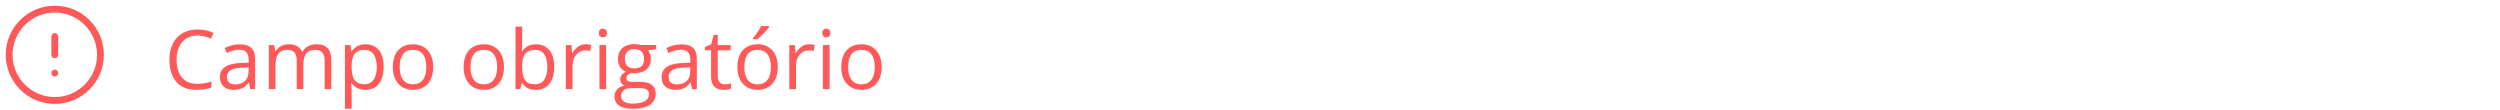 <svg width="365" height="16" viewBox="0 0 365 16" fill="none" xmlns="http://www.w3.org/2000/svg">
<g clip-path="url(#clip0_4184_255)">
<path fill-rule="evenodd" clip-rule="evenodd" d="M8 1.833C4.594 1.833 1.833 4.594 1.833 8C1.833 11.406 4.594 14.167 8 14.167C11.406 14.167 14.167 11.406 14.167 8C14.167 4.594 11.406 1.833 8 1.833ZM0.833 8C0.833 4.042 4.042 0.833 8 0.833C11.958 0.833 15.167 4.042 15.167 8C15.167 11.958 11.958 15.167 8 15.167C4.042 15.167 0.833 11.958 0.833 8ZM8 4.833C8.276 4.833 8.5 5.057 8.5 5.333V8C8.5 8.276 8.276 8.5 8 8.5C7.724 8.5 7.5 8.276 7.5 8V5.333C7.5 5.057 7.724 4.833 8 4.833ZM7.5 10.667C7.5 10.391 7.724 10.167 8 10.167H8.007C8.283 10.167 8.507 10.391 8.507 10.667C8.507 10.943 8.283 11.167 8.007 11.167H8C7.724 11.167 7.5 10.943 7.5 10.667Z" fill="#FF5959"/>
</g>
<path d="M28.834 5.189C28.361 5.189 27.936 5.271 27.557 5.436C27.182 5.596 26.861 5.83 26.596 6.139C26.334 6.443 26.133 6.812 25.992 7.246C25.852 7.68 25.781 8.168 25.781 8.711C25.781 9.43 25.893 10.055 26.115 10.586C26.342 11.113 26.678 11.521 27.123 11.81C27.572 12.1 28.133 12.244 28.805 12.244C29.188 12.244 29.547 12.213 29.883 12.15C30.223 12.084 30.553 12.002 30.873 11.904V12.771C30.561 12.889 30.232 12.975 29.889 13.029C29.545 13.088 29.137 13.117 28.664 13.117C27.793 13.117 27.064 12.938 26.479 12.578C25.896 12.215 25.459 11.703 25.166 11.043C24.877 10.383 24.732 9.604 24.732 8.705C24.732 8.057 24.822 7.465 25.002 6.93C25.186 6.391 25.451 5.926 25.799 5.535C26.15 5.145 26.58 4.844 27.088 4.633C27.6 4.418 28.186 4.311 28.846 4.311C29.279 4.311 29.697 4.354 30.1 4.439C30.502 4.525 30.865 4.648 31.189 4.809L30.791 5.652C30.518 5.527 30.217 5.42 29.889 5.33C29.564 5.236 29.213 5.189 28.834 5.189ZM34.986 6.473C35.752 6.473 36.32 6.645 36.691 6.988C37.062 7.332 37.248 7.881 37.248 8.635V13H36.539L36.352 12.051H36.305C36.125 12.285 35.938 12.482 35.742 12.643C35.547 12.799 35.32 12.918 35.062 13C34.809 13.078 34.496 13.117 34.125 13.117C33.734 13.117 33.387 13.049 33.082 12.912C32.781 12.775 32.543 12.568 32.367 12.291C32.195 12.014 32.109 11.662 32.109 11.236C32.109 10.596 32.363 10.104 32.871 9.76C33.379 9.416 34.152 9.229 35.191 9.197L36.299 9.15V8.758C36.299 8.203 36.18 7.814 35.941 7.592C35.703 7.369 35.367 7.258 34.934 7.258C34.598 7.258 34.277 7.307 33.973 7.404C33.668 7.502 33.379 7.617 33.105 7.75L32.807 7.012C33.096 6.863 33.428 6.736 33.803 6.631C34.178 6.525 34.572 6.473 34.986 6.473ZM36.287 9.836L35.309 9.877C34.508 9.908 33.943 10.039 33.615 10.27C33.287 10.5 33.123 10.826 33.123 11.248C33.123 11.615 33.234 11.887 33.457 12.062C33.68 12.238 33.975 12.326 34.342 12.326C34.912 12.326 35.379 12.168 35.742 11.852C36.105 11.535 36.287 11.06 36.287 10.428V9.836ZM46.225 6.461C46.932 6.461 47.465 6.646 47.824 7.018C48.184 7.385 48.363 7.977 48.363 8.793V13H47.402V8.84C47.402 8.32 47.289 7.932 47.062 7.674C46.84 7.412 46.508 7.281 46.066 7.281C45.445 7.281 44.994 7.461 44.713 7.82C44.432 8.18 44.291 8.709 44.291 9.408V13H43.324V8.84C43.324 8.492 43.273 8.203 43.172 7.973C43.074 7.742 42.926 7.57 42.727 7.457C42.531 7.34 42.283 7.281 41.982 7.281C41.557 7.281 41.215 7.369 40.957 7.545C40.699 7.721 40.512 7.982 40.395 8.33C40.281 8.674 40.225 9.098 40.225 9.602V13H39.252V6.578H40.037L40.184 7.486H40.236C40.365 7.264 40.527 7.076 40.723 6.924C40.918 6.771 41.137 6.656 41.379 6.578C41.621 6.5 41.879 6.461 42.152 6.461C42.641 6.461 43.049 6.553 43.377 6.736C43.709 6.916 43.949 7.191 44.098 7.562H44.15C44.361 7.191 44.65 6.916 45.018 6.736C45.385 6.553 45.787 6.461 46.225 6.461ZM53.379 6.461C54.18 6.461 54.818 6.736 55.295 7.287C55.772 7.838 56.01 8.666 56.01 9.771C56.01 10.502 55.9 11.115 55.682 11.611C55.463 12.107 55.154 12.482 54.756 12.736C54.361 12.99 53.895 13.117 53.355 13.117C53.016 13.117 52.717 13.072 52.459 12.982C52.201 12.893 51.98 12.771 51.797 12.619C51.613 12.467 51.461 12.301 51.34 12.121H51.27C51.281 12.273 51.295 12.457 51.31 12.672C51.33 12.887 51.34 13.074 51.34 13.234V15.871H50.361V6.578H51.164L51.293 7.527H51.34C51.465 7.332 51.617 7.154 51.797 6.994C51.977 6.83 52.195 6.701 52.453 6.607C52.715 6.51 53.023 6.461 53.379 6.461ZM53.209 7.281C52.764 7.281 52.404 7.367 52.131 7.539C51.861 7.711 51.664 7.969 51.539 8.312C51.414 8.652 51.348 9.08 51.34 9.596V9.783C51.34 10.326 51.398 10.785 51.516 11.16C51.637 11.535 51.834 11.82 52.107 12.016C52.385 12.211 52.756 12.309 53.221 12.309C53.619 12.309 53.951 12.201 54.217 11.986C54.482 11.771 54.68 11.473 54.809 11.09C54.941 10.703 55.008 10.26 55.008 9.76C55.008 9.002 54.859 8.4 54.562 7.955C54.27 7.506 53.818 7.281 53.209 7.281ZM63.246 9.777C63.246 10.305 63.178 10.775 63.041 11.19C62.904 11.604 62.707 11.953 62.449 12.238C62.191 12.523 61.879 12.742 61.512 12.895C61.148 13.043 60.736 13.117 60.275 13.117C59.846 13.117 59.451 13.043 59.092 12.895C58.736 12.742 58.428 12.523 58.166 12.238C57.908 11.953 57.707 11.604 57.562 11.19C57.422 10.775 57.352 10.305 57.352 9.777C57.352 9.074 57.471 8.477 57.709 7.984C57.947 7.488 58.287 7.111 58.728 6.854C59.174 6.592 59.703 6.461 60.316 6.461C60.902 6.461 61.414 6.592 61.852 6.854C62.293 7.115 62.635 7.494 62.877 7.99C63.123 8.482 63.246 9.078 63.246 9.777ZM58.359 9.777C58.359 10.293 58.428 10.74 58.565 11.119C58.701 11.498 58.912 11.791 59.197 11.998C59.482 12.205 59.85 12.309 60.299 12.309C60.744 12.309 61.109 12.205 61.395 11.998C61.684 11.791 61.897 11.498 62.033 11.119C62.17 10.74 62.238 10.293 62.238 9.777C62.238 9.266 62.17 8.824 62.033 8.453C61.897 8.078 61.685 7.789 61.4 7.586C61.115 7.383 60.746 7.281 60.293 7.281C59.625 7.281 59.135 7.502 58.822 7.943C58.514 8.385 58.359 8.996 58.359 9.777ZM73.582 9.777C73.582 10.305 73.514 10.775 73.377 11.19C73.24 11.604 73.043 11.953 72.785 12.238C72.527 12.523 72.215 12.742 71.848 12.895C71.484 13.043 71.072 13.117 70.611 13.117C70.182 13.117 69.787 13.043 69.428 12.895C69.072 12.742 68.764 12.523 68.502 12.238C68.244 11.953 68.043 11.604 67.898 11.19C67.758 10.775 67.688 10.305 67.688 9.777C67.688 9.074 67.807 8.477 68.045 7.984C68.283 7.488 68.623 7.111 69.064 6.854C69.51 6.592 70.039 6.461 70.652 6.461C71.238 6.461 71.75 6.592 72.188 6.854C72.629 7.115 72.971 7.494 73.213 7.99C73.459 8.482 73.582 9.078 73.582 9.777ZM68.695 9.777C68.695 10.293 68.764 10.74 68.9 11.119C69.037 11.498 69.248 11.791 69.533 11.998C69.818 12.205 70.186 12.309 70.635 12.309C71.08 12.309 71.445 12.205 71.731 11.998C72.019 11.791 72.232 11.498 72.369 11.119C72.506 10.74 72.574 10.293 72.574 9.777C72.574 9.266 72.506 8.824 72.369 8.453C72.232 8.078 72.022 7.789 71.736 7.586C71.451 7.383 71.082 7.281 70.629 7.281C69.961 7.281 69.471 7.502 69.158 7.943C68.85 8.385 68.695 8.996 68.695 9.777ZM76.236 3.883V6.162C76.236 6.424 76.228 6.678 76.213 6.924C76.201 7.17 76.191 7.361 76.184 7.498H76.236C76.412 7.209 76.666 6.965 76.998 6.766C77.33 6.566 77.754 6.467 78.269 6.467C79.074 6.467 79.715 6.746 80.191 7.305C80.672 7.859 80.912 8.686 80.912 9.783C80.912 10.506 80.803 11.115 80.584 11.611C80.365 12.107 80.057 12.482 79.658 12.736C79.26 12.99 78.789 13.117 78.246 13.117C77.738 13.117 77.32 13.023 76.992 12.836C76.668 12.645 76.418 12.412 76.242 12.139H76.166L75.967 13H75.264V3.883H76.236ZM78.111 7.281C77.647 7.281 77.277 7.373 77.004 7.557C76.731 7.736 76.533 8.01 76.412 8.377C76.295 8.74 76.236 9.201 76.236 9.76V9.812C76.236 10.621 76.371 11.24 76.641 11.67C76.91 12.096 77.4 12.309 78.111 12.309C78.709 12.309 79.156 12.09 79.453 11.652C79.754 11.215 79.904 10.59 79.904 9.777C79.904 8.949 79.756 8.326 79.459 7.908C79.166 7.49 78.717 7.281 78.111 7.281ZM85.529 6.461C85.658 6.461 85.793 6.469 85.934 6.484C86.074 6.496 86.199 6.514 86.309 6.537L86.186 7.439C86.08 7.412 85.963 7.391 85.834 7.375C85.705 7.359 85.584 7.352 85.471 7.352C85.213 7.352 84.969 7.404 84.738 7.51C84.512 7.611 84.312 7.76 84.141 7.955C83.969 8.146 83.834 8.379 83.736 8.652C83.639 8.922 83.59 9.223 83.59 9.555V13H82.611V6.578H83.42L83.525 7.762H83.566C83.699 7.523 83.859 7.307 84.047 7.111C84.234 6.912 84.451 6.754 84.697 6.637C84.947 6.52 85.225 6.461 85.529 6.461ZM88.494 6.578V13H87.522V6.578H88.494ZM88.019 4.176C88.18 4.176 88.316 4.229 88.43 4.334C88.547 4.436 88.606 4.596 88.606 4.814C88.606 5.029 88.547 5.189 88.43 5.295C88.316 5.4 88.18 5.453 88.019 5.453C87.852 5.453 87.711 5.4 87.598 5.295C87.488 5.189 87.434 5.029 87.434 4.814C87.434 4.596 87.488 4.436 87.598 4.334C87.711 4.229 87.852 4.176 88.019 4.176ZM92.35 15.883C91.506 15.883 90.856 15.725 90.398 15.408C89.941 15.096 89.713 14.656 89.713 14.09C89.713 13.688 89.84 13.344 90.094 13.059C90.352 12.773 90.707 12.584 91.16 12.49C90.992 12.412 90.848 12.295 90.727 12.139C90.609 11.982 90.551 11.803 90.551 11.6C90.551 11.365 90.615 11.16 90.744 10.984C90.877 10.805 91.078 10.633 91.348 10.469C91.012 10.332 90.738 10.102 90.527 9.777C90.32 9.449 90.217 9.068 90.217 8.635C90.217 8.174 90.312 7.781 90.504 7.457C90.695 7.129 90.973 6.879 91.336 6.707C91.699 6.535 92.139 6.449 92.654 6.449C92.768 6.449 92.881 6.455 92.994 6.467C93.111 6.475 93.223 6.488 93.328 6.508C93.434 6.523 93.525 6.543 93.603 6.566H95.807V7.193L94.623 7.34C94.74 7.492 94.838 7.676 94.916 7.891C94.994 8.105 95.033 8.344 95.033 8.605C95.033 9.246 94.816 9.756 94.383 10.135C93.949 10.51 93.353 10.697 92.596 10.697C92.416 10.697 92.232 10.682 92.045 10.65C91.853 10.756 91.707 10.873 91.606 11.002C91.508 11.131 91.459 11.279 91.459 11.447C91.459 11.572 91.496 11.672 91.57 11.746C91.648 11.82 91.76 11.875 91.904 11.91C92.049 11.941 92.223 11.957 92.426 11.957H93.557C94.256 11.957 94.791 12.104 95.162 12.396C95.537 12.69 95.725 13.117 95.725 13.68C95.725 14.391 95.436 14.935 94.857 15.315C94.279 15.693 93.443 15.883 92.35 15.883ZM92.379 15.121C92.91 15.121 93.35 15.066 93.697 14.957C94.049 14.852 94.311 14.697 94.482 14.494C94.658 14.295 94.746 14.057 94.746 13.779C94.746 13.521 94.688 13.326 94.57 13.193C94.453 13.065 94.281 12.979 94.055 12.935C93.828 12.889 93.551 12.865 93.223 12.865H92.109C91.82 12.865 91.568 12.91 91.353 13C91.139 13.09 90.973 13.223 90.856 13.398C90.742 13.574 90.686 13.793 90.686 14.055C90.686 14.402 90.832 14.666 91.125 14.846C91.418 15.029 91.836 15.121 92.379 15.121ZM92.631 9.988C93.096 9.988 93.445 9.871 93.68 9.637C93.914 9.402 94.031 9.061 94.031 8.611C94.031 8.131 93.912 7.771 93.674 7.533C93.436 7.291 93.084 7.17 92.619 7.17C92.174 7.17 91.83 7.295 91.588 7.545C91.35 7.791 91.231 8.152 91.231 8.629C91.231 9.066 91.352 9.402 91.594 9.637C91.836 9.871 92.182 9.988 92.631 9.988ZM99.475 6.473C100.24 6.473 100.809 6.645 101.18 6.988C101.551 7.332 101.736 7.881 101.736 8.635V13H101.027L100.84 12.051H100.793C100.613 12.285 100.426 12.482 100.23 12.643C100.035 12.799 99.809 12.918 99.551 13C99.297 13.078 98.984 13.117 98.613 13.117C98.223 13.117 97.875 13.049 97.57 12.912C97.269 12.775 97.031 12.568 96.856 12.291C96.684 12.014 96.598 11.662 96.598 11.236C96.598 10.596 96.852 10.104 97.359 9.76C97.867 9.416 98.641 9.229 99.68 9.197L100.787 9.15V8.758C100.787 8.203 100.668 7.814 100.43 7.592C100.191 7.369 99.856 7.258 99.422 7.258C99.086 7.258 98.766 7.307 98.461 7.404C98.156 7.502 97.867 7.617 97.594 7.75L97.295 7.012C97.584 6.863 97.916 6.736 98.291 6.631C98.666 6.525 99.061 6.473 99.475 6.473ZM100.775 9.836L99.797 9.877C98.996 9.908 98.432 10.039 98.103 10.27C97.775 10.5 97.611 10.826 97.611 11.248C97.611 11.615 97.723 11.887 97.945 12.062C98.168 12.238 98.463 12.326 98.83 12.326C99.4 12.326 99.867 12.168 100.23 11.852C100.594 11.535 100.775 11.06 100.775 10.428V9.836ZM105.814 12.32C105.975 12.32 106.139 12.307 106.307 12.279C106.475 12.252 106.611 12.219 106.717 12.18V12.935C106.604 12.986 106.445 13.029 106.242 13.065C106.043 13.1 105.848 13.117 105.656 13.117C105.316 13.117 105.008 13.059 104.73 12.941C104.453 12.82 104.23 12.617 104.062 12.332C103.898 12.047 103.816 11.652 103.816 11.148V7.34H102.902V6.865L103.822 6.484L104.209 5.09H104.795V6.578H106.676V7.34H104.795V11.119C104.795 11.521 104.887 11.822 105.07 12.021C105.258 12.221 105.506 12.32 105.814 12.32ZM113.555 9.777C113.555 10.305 113.486 10.775 113.35 11.19C113.213 11.604 113.016 11.953 112.758 12.238C112.5 12.523 112.188 12.742 111.82 12.895C111.457 13.043 111.045 13.117 110.584 13.117C110.154 13.117 109.76 13.043 109.4 12.895C109.045 12.742 108.736 12.523 108.475 12.238C108.217 11.953 108.016 11.604 107.871 11.19C107.73 10.775 107.66 10.305 107.66 9.777C107.66 9.074 107.779 8.477 108.018 7.984C108.256 7.488 108.596 7.111 109.037 6.854C109.482 6.592 110.012 6.461 110.625 6.461C111.211 6.461 111.723 6.592 112.16 6.854C112.602 7.115 112.943 7.494 113.186 7.99C113.432 8.482 113.555 9.078 113.555 9.777ZM108.668 9.777C108.668 10.293 108.736 10.74 108.873 11.119C109.01 11.498 109.221 11.791 109.506 11.998C109.791 12.205 110.158 12.309 110.607 12.309C111.053 12.309 111.418 12.205 111.703 11.998C111.992 11.791 112.205 11.498 112.342 11.119C112.479 10.74 112.547 10.293 112.547 9.777C112.547 9.266 112.479 8.824 112.342 8.453C112.205 8.078 111.994 7.789 111.709 7.586C111.424 7.383 111.055 7.281 110.602 7.281C109.934 7.281 109.443 7.502 109.131 7.943C108.822 8.385 108.668 8.996 108.668 9.777ZM112.307 3.807V3.924C112.229 4.037 112.121 4.174 111.984 4.334C111.852 4.49 111.703 4.656 111.539 4.832C111.375 5.004 111.209 5.168 111.041 5.324C110.877 5.48 110.725 5.615 110.584 5.729H109.934V5.588C110.059 5.439 110.195 5.262 110.344 5.055C110.492 4.844 110.637 4.629 110.777 4.41C110.918 4.188 111.035 3.986 111.129 3.807H112.307ZM118.154 6.461C118.283 6.461 118.418 6.469 118.559 6.484C118.699 6.496 118.824 6.514 118.934 6.537L118.811 7.439C118.705 7.412 118.588 7.391 118.459 7.375C118.33 7.359 118.209 7.352 118.096 7.352C117.838 7.352 117.594 7.404 117.363 7.51C117.137 7.611 116.938 7.76 116.766 7.955C116.594 8.146 116.459 8.379 116.361 8.652C116.264 8.922 116.215 9.223 116.215 9.555V13H115.236V6.578H116.045L116.15 7.762H116.191C116.324 7.523 116.484 7.307 116.672 7.111C116.859 6.912 117.076 6.754 117.322 6.637C117.572 6.52 117.85 6.461 118.154 6.461ZM121.119 6.578V13H120.146V6.578H121.119ZM120.645 4.176C120.805 4.176 120.941 4.229 121.055 4.334C121.172 4.436 121.23 4.596 121.23 4.814C121.23 5.029 121.172 5.189 121.055 5.295C120.941 5.4 120.805 5.453 120.645 5.453C120.477 5.453 120.336 5.4 120.223 5.295C120.113 5.189 120.059 5.029 120.059 4.814C120.059 4.596 120.113 4.436 120.223 4.334C120.336 4.229 120.477 4.176 120.645 4.176ZM128.719 9.777C128.719 10.305 128.65 10.775 128.514 11.19C128.377 11.604 128.18 11.953 127.922 12.238C127.664 12.523 127.352 12.742 126.984 12.895C126.621 13.043 126.209 13.117 125.748 13.117C125.318 13.117 124.924 13.043 124.564 12.895C124.209 12.742 123.9 12.523 123.639 12.238C123.381 11.953 123.18 11.604 123.035 11.19C122.895 10.775 122.824 10.305 122.824 9.777C122.824 9.074 122.943 8.477 123.182 7.984C123.42 7.488 123.76 7.111 124.201 6.854C124.646 6.592 125.176 6.461 125.789 6.461C126.375 6.461 126.887 6.592 127.324 6.854C127.766 7.115 128.107 7.494 128.35 7.99C128.596 8.482 128.719 9.078 128.719 9.777ZM123.832 9.777C123.832 10.293 123.9 10.74 124.037 11.119C124.174 11.498 124.385 11.791 124.67 11.998C124.955 12.205 125.322 12.309 125.771 12.309C126.217 12.309 126.582 12.205 126.867 11.998C127.156 11.791 127.369 11.498 127.506 11.119C127.643 10.74 127.711 10.293 127.711 9.777C127.711 9.266 127.643 8.824 127.506 8.453C127.369 8.078 127.158 7.789 126.873 7.586C126.588 7.383 126.219 7.281 125.766 7.281C125.098 7.281 124.607 7.502 124.295 7.943C123.986 8.385 123.832 8.996 123.832 9.777Z" fill="#FF5959"/>
<defs>
<clipPath id="clip0_4184_255">
<rect width="16" height="16" fill="white"/>
</clipPath>
</defs>
</svg>
